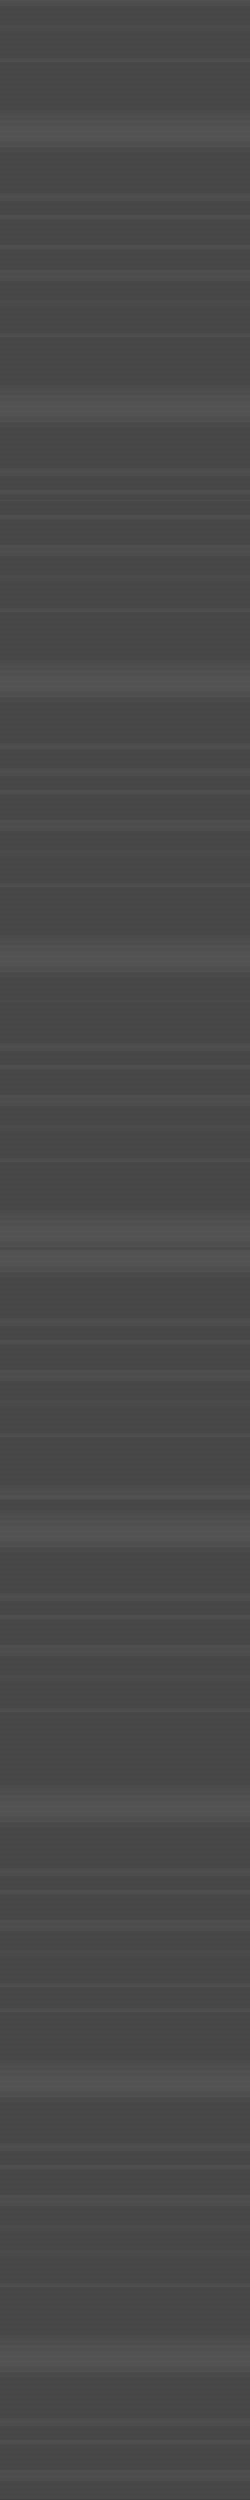 <svg width="600" height="6000" fill="none" xmlns="http://www.w3.org/2000/svg"><rect width="100%" height="100%" fill="#333333" stroke="none"/><g clip-path="url(#a)"><g clip-path="url(#b)" fill="#fff"><g opacity=".3"><path d="M0 6h600v1H0zM0 150h600v1H0zM0 42h600v1H0zM0 186h600v1H0zM0 0h600v1H0zM0 144h600v1H0zM0 36h600v1H0zM0 180h600v1H0zM0 9h600v1H0zM0 153h600v1H0zM0 45h600v1H0zM0 189h600v1H0zM0 3h600v1H0zM0 147h600v1H0zM0 39h600v1H0zM0 183h600v1H0zM0 15h600v1H0zM0 159h600v1H0zM0 51h600v1H0zM0 195h600v1H0zM0 12h600v1H0zM0 156h600v1H0zM0 48h600v1H0zM0 192h600v1H0zM0 24h600v1H0zM0 168h600v1H0zM0 60h600v1H0zM0 204h600v1H0zM0 18h600v1H0zM0 162h600v1H0zM0 54h600v1H0zM0 198h600v1H0zM0 27h600v1H0zM0 171h600v1H0zM0 63h600v1H0zM0 207h600v1H0zM0 21h600v1H0zM0 165h600v1H0zM0 57h600v1H0zM0 201h600v1H0zM0 33h600v1H0zM0 177h600v1H0zM0 69h600v1H0zM0 213h600v1H0zM0 30h600v1H0zM0 174h600v1H0zM0 66h600v1H0zM0 210h600v1H0zM0 78h600v1H0zM0 222h600v1H0zM0 114h600v1H0zM0 258h600v1H0zM0 72h600v1H0zM0 216h600v1H0zM0 108h600v1H0zM0 252h600v1H0zM0 81h600v1H0zM0 225h600v1H0zM0 117h600v1H0zM0 261h600v1H0zM0 75h600v1H0zM0 219h600v1H0zM0 111h600v1H0zM0 255h600v1H0zM0 87h600v1H0zM0 231h600v1H0zM0 123h600v1H0zM0 267h600v1H0zM0 84h600v1H0zM0 228h600v1H0zM0 120h600v1H0zM0 264h600v1H0zM0 96h600v1H0zM0 240h600v1H0zM0 132h600v1H0zM0 276h600v1H0zM0 90h600v1H0zM0 234h600v1H0zM0 126h600v1H0zM0 270h600v1H0zM0 99h600v1H0zM0 243h600v1H0zM0 135h600v1H0zM0 93h600v1H0zM0 237h600v1H0zM0 129h600v1H0zM0 273h600v1H0zM0 105h600v1H0zM0 249h600v1H0zM0 141h600v1H0zM0 102h600v1H0zM0 246h600v1H0zM0 138h600v1H0zM0 285h600v1H0zM0 429h600v1H0zM0 321h600v1H0zM0 465h600v1H0zM0 279h600v1H0zM0 423h600v1H0zM0 315h600v1H0zM0 459h600v1H0zM0 288h600v1H0zM0 432h600v1H0zM0 324h600v1H0zM0 468h600v1H0zM0 282h600v1H0zM0 426h600v1H0zM0 318h600v1H0zM0 462h600v1H0zM0 294h600v1H0zM0 438h600v1H0zM0 330h600v1H0zM0 474h600v1H0zM0 291h600v1H0zM0 435h600v1H0zM0 327h600v1H0zM0 471h600v1H0zM0 303h600v1H0zM0 447h600v1H0zM0 339h600v1H0zM0 483h600v1H0zM0 297h600v1H0zM0 441h600v1H0zM0 333h600v1H0zM0 477h600v1H0zM0 306h600v1H0zM0 450h600v1H0zM0 342h600v1H0zM0 486h600v1H0zM0 300h600v1H0zM0 444h600v1H0zM0 336h600v1H0zM0 480h600v1H0zM0 312h600v1H0zM0 456h600v1H0zM0 348h600v1H0zM0 492h600v1H0zM0 309h600v1H0zM0 453h600v1H0zM0 345h600v1H0zM0 489h600v1H0zM0 357h600v1H0zM0 501h600v1H0zM0 393h600v1H0zM0 537h600v1H0zM0 564h600v1H0zM0 591h600v1H0zM0 351h600v1H0zM0 495h600v1H0zM0 531h600v1H0zM0 558h600v1H0zM0 387h600v1H0zM0 585h600v1H0zM0 360h600v1H0zM0 540h600v1H0zM0 567h600v1H0zM0 504h600v1H0zM0 396h600v1H0zM0 594h600v1H0zM0 534h600v1H0zM0 354h600v1H0zM0 561h600v1H0zM0 498h600v1H0zM0 390h600v1H0zM0 546h600v1H0zM0 588h600v1H0zM0 573h600v1H0zM0 366h600v1H0zM0 510h600v1H0zM0 543h600v1H0zM0 402h600v1H0zM0 570h600v1H0zM0 363h600v1H0zM0 555h600v1H0zM0 507h600v1H0zM0 582h600v1H0zM0 399h600v1H0zM0 597h600v1H0zM0 549h600v1H0zM0 375h600v1H0zM0 576h600v1H0zM0 519h600v1H0zM0 411h600v1H0zM0 369h600v1H0zM0 513h600v1H0zM0 552h600v1H0zM0 579h600v1H0zM0 405h600v1H0zM0 378h600v1H0zM0 522h600v1H0zM0 414h600v1H0zM0 372h600v1H0zM0 516h600v1H0zM0 408h600v1H0zM0 384h600v1H0zM0 528h600v1H0zM0 420h600v1H0zM0 381h600v1H0zM0 525h600v1H0zM0 417h600v1H0z"/></g><g opacity=".12"><path d="M0 465h600v1H0zM0 468h600v1H0zM0 471h600v1H0zM0 474h600v1H0zM0 477h600v1H0zM0 480h600v1H0z"/></g><g opacity=".12"><path d="M0 516h600v1H0zM0 519h600v1H0zM0 522h600v1H0zM0 525h600v1H0z"/></g><g opacity=".18"><path d="M0 288h600v1H0zM0 291h600v1H0zM0 294h600v1H0zM0 297h600v1H0zM0 300h600v1H0zM0 303h600v1H0z"/></g><g opacity=".06"><path d="M0 354h600v1H0zM0 357h600v1H0zM0 360h600v1H0zM0 363h600v1H0z"/></g><g opacity=".24"><path d="M0 306h600v1H0zM0 309h600v1H0zM0 312h600v1H0zM0 315h600v1H0zM0 318h600v1H0zM0 321h600v1H0zM0 324h600v1H0zM0 327h600v1H0zM0 330h600v1H0zM0 333h600v1H0zM0 336h600v1H0z"/></g><g opacity=".12"><path d="M0 273h600v1H0zM0 276h600v1H0zM0 279h600v1H0zM0 282h600v1H0zM0 285h600v1H0z"/></g><g opacity=".16"><path d="M0 339h600v1H0zM0 342h600v1H0zM0 345h600v1H0zM0 348h600v1H0zM0 351h600v1H0z"/></g><g opacity=".06"><path d="M0 264h600v1H0zM0 267h600v1H0zM0 270h600v1H0z"/></g><g opacity=".12"><path d="M0 13h600v-1H0zM0 10h600V9H0zM0 7h600V6H0zM0 4h600V3H0zM0 1h600V0H0z"/></g><g opacity=".06"><path d="M0 73h600v-1H0zM0 70h600v-1H0zM0 67h600v-1H0zM0 64h600v-1H0zM0 61h600v-1H0z"/></g><g opacity=".12"><path d="M0 148h600v-1H0zM0 145h600v-1H0zM0 142h600v-1H0z"/></g><g opacity=".12"><path d="M0 598h600v-1H0zM0 595h600v-1H0zM0 592h600v-1H0zM0 589h600v-1H0z"/></g></g><g clip-path="url(#c)" fill="#fff"><g opacity=".3"><path d="M0 606h600v1H0zM0 750h600v1H0zM0 642h600v1H0zM0 786h600v1H0zM0 600h600v1H0zM0 744h600v1H0zM0 636h600v1H0zM0 780h600v1H0zM0 609h600v1H0zM0 753h600v1H0zM0 645h600v1H0zM0 789h600v1H0zM0 603h600v1H0zM0 747h600v1H0zM0 639h600v1H0zM0 783h600v1H0zM0 615h600v1H0zM0 759h600v1H0zM0 651h600v1H0zM0 795h600v1H0zM0 612h600v1H0zM0 756h600v1H0zM0 648h600v1H0zM0 792h600v1H0zM0 624h600v1H0zM0 768h600v1H0zM0 660h600v1H0zM0 804h600v1H0zM0 618h600v1H0zM0 762h600v1H0zM0 654h600v1H0zM0 798h600v1H0zM0 627h600v1H0zM0 771h600v1H0zM0 663h600v1H0zM0 807h600v1H0zM0 621h600v1H0zM0 765h600v1H0zM0 657h600v1H0zM0 801h600v1H0zM0 633h600v1H0zM0 777h600v1H0zM0 669h600v1H0zM0 813h600v1H0zM0 630h600v1H0zM0 774h600v1H0zM0 666h600v1H0zM0 810h600v1H0zM0 678h600v1H0zM0 822h600v1H0zM0 714h600v1H0zM0 858h600v1H0zM0 672h600v1H0zM0 816h600v1H0zM0 708h600v1H0zM0 852h600v1H0zM0 681h600v1H0zM0 825h600v1H0zM0 717h600v1H0zM0 861h600v1H0zM0 675h600v1H0zM0 819h600v1H0zM0 711h600v1H0zM0 855h600v1H0zM0 687h600v1H0zM0 831h600v1H0zM0 723h600v1H0zM0 867h600v1H0zM0 684h600v1H0zM0 828h600v1H0zM0 720h600v1H0zM0 864h600v1H0zM0 696h600v1H0zM0 840h600v1H0zM0 732h600v1H0zM0 876h600v1H0zM0 690h600v1H0zM0 834h600v1H0zM0 726h600v1H0zM0 870h600v1H0zM0 699h600v1H0zM0 843h600v1H0zM0 735h600v1H0zM0 693h600v1H0zM0 837h600v1H0zM0 729h600v1H0zM0 873h600v1H0zM0 705h600v1H0zM0 849h600v1H0zM0 741h600v1H0zM0 702h600v1H0zM0 846h600v1H0zM0 738h600v1H0zM0 885h600v1H0zM0 1029h600v1H0zM0 921h600v1H0zM0 1065h600v1H0zM0 879h600v1H0zM0 1023h600v1H0zM0 915h600v1H0zM0 1059h600v1H0zM0 888h600v1H0zM0 1032h600v1H0zM0 924h600v1H0zM0 1068h600v1H0zM0 882h600v1H0zM0 1026h600v1H0zM0 918h600v1H0zM0 1062h600v1H0zM0 894h600v1H0zM0 1038h600v1H0zM0 930h600v1H0zM0 1074h600v1H0zM0 891h600v1H0zM0 1035h600v1H0zM0 927h600v1H0zM0 1071h600v1H0zM0 903h600v1H0zM0 1047h600v1H0zM0 939h600v1H0zM0 1083h600v1H0zM0 897h600v1H0zM0 1041h600v1H0zM0 933h600v1H0zM0 1077h600v1H0zM0 906h600v1H0zM0 1050h600v1H0zM0 942h600v1H0zM0 1086h600v1H0zM0 900h600v1H0zM0 1044h600v1H0zM0 936h600v1H0zM0 1080h600v1H0zM0 912h600v1H0zM0 1056h600v1H0zM0 948h600v1H0zM0 1092h600v1H0zM0 909h600v1H0zM0 1053h600v1H0zM0 945h600v1H0zM0 1089h600v1H0zM0 957h600v1H0zM0 1101h600v1H0zM0 993h600v1H0zM0 1137h600v1H0zM0 1164h600v1H0zM0 1191h600v1H0zM0 951h600v1H0zM0 1095h600v1H0zM0 1131h600v1H0zM0 1158h600v1H0zM0 987h600v1H0zM0 1185h600v1H0zM0 960h600v1H0zM0 1140h600v1H0zM0 1167h600v1H0zM0 1104h600v1H0zM0 996h600v1H0zM0 1194h600v1H0zM0 1134h600v1H0zM0 954h600v1H0zM0 1161h600v1H0zM0 1098h600v1H0zM0 990h600v1H0zM0 1146h600v1H0zM0 1188h600v1H0zM0 1173h600v1H0zM0 966h600v1H0zM0 1110h600v1H0zM0 1143h600v1H0zM0 1002h600v1H0zM0 1170h600v1H0zM0 963h600v1H0zM0 1155h600v1H0zM0 1107h600v1H0zM0 1182h600v1H0zM0 999h600v1H0zM0 1197h600v1H0zM0 1149h600v1H0zM0 975h600v1H0zM0 1176h600v1H0zM0 1119h600v1H0zM0 1011h600v1H0zM0 969h600v1H0zM0 1113h600v1H0zM0 1152h600v1H0zM0 1179h600v1H0zM0 1005h600v1H0zM0 978h600v1H0zM0 1122h600v1H0zM0 1014h600v1H0zM0 972h600v1H0zM0 1116h600v1H0zM0 1008h600v1H0zM0 984h600v1H0zM0 1128h600v1H0zM0 1020h600v1H0zM0 981h600v1H0zM0 1125h600v1H0zM0 1017h600v1H0z"/></g><g opacity=".12"><path d="M0 1125h600v1H0zM0 1128h600v1H0zM0 1131h600v1H0zM0 1134h600v1H0zM0 1137h600v1H0zM0 1140h600v1H0z"/></g><g opacity=".12"><path d="M0 1176h600v1H0zM0 1179h600v1H0zM0 1182h600v1H0zM0 1185h600v1H0z"/></g><g opacity=".18"><path d="M0 948h600v1H0zM0 951h600v1H0zM0 954h600v1H0zM0 957h600v1H0zM0 960h600v1H0zM0 963h600v1H0z"/></g><g opacity=".06"><path d="M0 1014h600v1H0zM0 1017h600v1H0zM0 1020h600v1H0zM0 1023h600v1H0z"/></g><g opacity=".24"><path d="M0 966h600v1H0zM0 969h600v1H0zM0 972h600v1H0zM0 975h600v1H0zM0 978h600v1H0zM0 981h600v1H0zM0 984h600v1H0zM0 987h600v1H0zM0 990h600v1H0zM0 993h600v1H0zM0 996h600v1H0z"/></g><g opacity=".12"><path d="M0 933h600v1H0zM0 936h600v1H0zM0 939h600v1H0zM0 942h600v1H0zM0 945h600v1H0z"/></g><g opacity=".16"><path d="M0 999h600v1H0zM0 1002h600v1H0zM0 1005h600v1H0zM0 1008h600v1H0zM0 1011h600v1H0z"/></g><g opacity=".06"><path d="M0 924h600v1H0zM0 927h600v1H0zM0 930h600v1H0z"/></g><g opacity=".12"><path d="M0 673h600v-1H0zM0 670h600v-1H0zM0 667h600v-1H0zM0 664h600v-1H0zM0 661h600v-1H0z"/></g><g opacity=".06"><path d="M0 733h600v-1H0zM0 730h600v-1H0zM0 727h600v-1H0zM0 724h600v-1H0zM0 721h600v-1H0z"/></g><g opacity=".12"><path d="M0 808h600v-1H0zM0 805h600v-1H0zM0 802h600v-1H0z"/></g><g opacity=".12"><path d="M0 658h600v-1H0zM0 655h600v-1H0zM0 652h600v-1H0zM0 649h600v-1H0z"/></g></g><g clip-path="url(#d)"><g opacity=".3" fill="#fff"><path d="M0 1206h600v1H0zM0 1350h600v1H0zM0 1242h600v1H0zM0 1386h600v1H0zM0 1200h600v1H0zM0 1344h600v1H0zM0 1236h600v1H0zM0 1380h600v1H0zM0 1209h600v1H0zM0 1353h600v1H0zM0 1245h600v1H0zM0 1389h600v1H0zM0 1203h600v1H0zM0 1347h600v1H0zM0 1239h600v1H0zM0 1383h600v1H0zM0 1215h600v1H0zM0 1359h600v1H0zM0 1251h600v1H0zM0 1395h600v1H0zM0 1212h600v1H0zM0 1356h600v1H0zM0 1248h600v1H0zM0 1392h600v1H0zM0 1224h600v1H0zM0 1368h600v1H0zM0 1260h600v1H0zM0 1404h600v1H0zM0 1218h600v1H0zM0 1362h600v1H0zM0 1254h600v1H0zM0 1398h600v1H0zM0 1227h600v1H0zM0 1371h600v1H0zM0 1263h600v1H0zM0 1407h600v1H0zM0 1221h600v1H0zM0 1365h600v1H0zM0 1257h600v1H0zM0 1401h600v1H0zM0 1233h600v1H0zM0 1377h600v1H0zM0 1269h600v1H0zM0 1413h600v1H0zM0 1230h600v1H0zM0 1374h600v1H0zM0 1266h600v1H0zM0 1410h600v1H0zM0 1278h600v1H0zM0 1422h600v1H0zM0 1314h600v1H0zM0 1458h600v1H0zM0 1272h600v1H0zM0 1416h600v1H0zM0 1308h600v1H0zM0 1452h600v1H0zM0 1281h600v1H0zM0 1425h600v1H0zM0 1317h600v1H0zM0 1461h600v1H0zM0 1275h600v1H0zM0 1419h600v1H0zM0 1311h600v1H0zM0 1455h600v1H0zM0 1287h600v1H0zM0 1431h600v1H0zM0 1323h600v1H0zM0 1467h600v1H0zM0 1284h600v1H0zM0 1428h600v1H0zM0 1320h600v1H0zM0 1464h600v1H0zM0 1296h600v1H0zM0 1440h600v1H0zM0 1332h600v1H0zM0 1476h600v1H0zM0 1290h600v1H0zM0 1434h600v1H0zM0 1326h600v1H0zM0 1470h600v1H0zM0 1299h600v1H0zM0 1443h600v1H0zM0 1335h600v1H0zM0 1293h600v1H0zM0 1437h600v1H0zM0 1329h600v1H0zM0 1473h600v1H0zM0 1305h600v1H0zM0 1449h600v1H0zM0 1341h600v1H0zM0 1302h600v1H0zM0 1446h600v1H0zM0 1338h600v1H0zM0 1485h600v1H0zM0 1629h600v1H0zM0 1521h600v1H0zM0 1665h600v1H0zM0 1479h600v1H0zM0 1623h600v1H0zM0 1515h600v1H0zM0 1659h600v1H0zM0 1488h600v1H0zM0 1632h600v1H0zM0 1524h600v1H0zM0 1668h600v1H0zM0 1482h600v1H0zM0 1626h600v1H0zM0 1518h600v1H0zM0 1662h600v1H0zM0 1494h600v1H0zM0 1638h600v1H0zM0 1530h600v1H0zM0 1674h600v1H0zM0 1491h600v1H0zM0 1635h600v1H0zM0 1527h600v1H0zM0 1671h600v1H0zM0 1503h600v1H0zM0 1647h600v1H0zM0 1539h600v1H0zM0 1683h600v1H0zM0 1497h600v1H0zM0 1641h600v1H0zM0 1533h600v1H0zM0 1677h600v1H0zM0 1506h600v1H0zM0 1650h600v1H0zM0 1542h600v1H0zM0 1686h600v1H0zM0 1500h600v1H0zM0 1644h600v1H0zM0 1536h600v1H0zM0 1680h600v1H0zM0 1512h600v1H0zM0 1656h600v1H0zM0 1548h600v1H0zM0 1692h600v1H0zM0 1509h600v1H0zM0 1653h600v1H0zM0 1545h600v1H0zM0 1689h600v1H0zM0 1557h600v1H0zM0 1701h600v1H0zM0 1593h600v1H0zM0 1737h600v1H0zM0 1764h600v1H0zM0 1791h600v1H0zM0 1551h600v1H0zM0 1695h600v1H0zM0 1731h600v1H0zM0 1758h600v1H0zM0 1587h600v1H0zM0 1785h600v1H0zM0 1560h600v1H0zM0 1740h600v1H0zM0 1767h600v1H0zM0 1704h600v1H0zM0 1596h600v1H0zM0 1794h600v1H0zM0 1734h600v1H0zM0 1554h600v1H0zM0 1761h600v1H0zM0 1698h600v1H0zM0 1590h600v1H0zM0 1746h600v1H0zM0 1788h600v1H0zM0 1773h600v1H0zM0 1566h600v1H0zM0 1710h600v1H0zM0 1743h600v1H0zM0 1602h600v1H0zM0 1770h600v1H0zM0 1563h600v1H0zM0 1755h600v1H0zM0 1707h600v1H0zM0 1782h600v1H0zM0 1599h600v1H0zM0 1797h600v1H0zM0 1749h600v1H0zM0 1575h600v1H0zM0 1776h600v1H0zM0 1719h600v1H0zM0 1611h600v1H0zM0 1569h600v1H0zM0 1713h600v1H0zM0 1752h600v1H0zM0 1779h600v1H0zM0 1605h600v1H0zM0 1578h600v1H0zM0 1722h600v1H0zM0 1614h600v1H0zM0 1572h600v1H0zM0 1716h600v1H0zM0 1608h600v1H0zM0 1584h600v1H0zM0 1728h600v1H0zM0 1620h600v1H0zM0 1581h600v1H0zM0 1725h600v1H0zM0 1617h600v1H0z"/></g><g opacity=".12" fill="#fff"><path d="M0 1785h600v1H0zM0 1788h600v1H0zM0 1791h600v1H0zM0 1794h600v1H0zM0 1797h600v1H0z"/></g><g opacity=".18" fill="#fff"><path d="M0 1608h600v1H0zM0 1611h600v1H0zM0 1614h600v1H0zM0 1617h600v1H0zM0 1620h600v1H0zM0 1623h600v1H0z"/></g><g opacity=".06" fill="#fff"><path d="M0 1674h600v1H0zM0 1677h600v1H0zM0 1680h600v1H0zM0 1683h600v1H0z"/></g><g opacity=".24" fill="#fff"><path d="M0 1626h600v1H0zM0 1629h600v1H0zM0 1632h600v1H0zM0 1635h600v1H0zM0 1638h600v1H0zM0 1641h600v1H0zM0 1644h600v1H0zM0 1647h600v1H0zM0 1650h600v1H0zM0 1653h600v1H0zM0 1656h600v1H0z"/></g><g opacity=".12" fill="#fff"><path d="M0 1593h600v1H0zM0 1596h600v1H0zM0 1599h600v1H0zM0 1602h600v1H0zM0 1605h600v1H0z"/></g><g opacity=".16" fill="#fff"><path d="M0 1659h600v1H0zM0 1662h600v1H0zM0 1665h600v1H0zM0 1668h600v1H0zM0 1671h600v1H0z"/></g><g opacity=".06" fill="#fff"><path d="M0 1584h600v1H0zM0 1587h600v1H0zM0 1590h600v1H0z"/></g><g opacity=".12" fill="#fff"><path d="M0 1333h600v-1H0zM0 1330h600v-1H0zM0 1327h600v-1H0zM0 1324h600v-1H0zM0 1321h600v-1H0z"/></g><g opacity=".06" fill="#fff"><path d="M0 1393h600v-1H0zM0 1390h600v-1H0zM0 1387h600v-1H0zM0 1384h600v-1H0zM0 1381h600v-1H0z"/></g><g opacity=".12" fill="#fff"><path d="M0 1468h600v-1H0zM0 1465h600v-1H0zM0 1462h600v-1H0z"/></g><path fill="#fff" d="M0 1200h600v1H0z" opacity=".12"/><g opacity=".12" fill="#fff"><path d="M0 1236h600v1H0zM0 1239h600v1H0zM0 1242h600v1H0zM0 1245h600v1H0z"/></g><g opacity=".12" fill="#fff"><path d="M0 1318h600v-1H0zM0 1315h600v-1H0zM0 1312h600v-1H0zM0 1309h600v-1H0z"/></g></g><g clip-path="url(#e)" fill="#fff"><g opacity=".3"><path d="M0 1806h600v1H0zM0 1950h600v1H0zM0 1842h600v1H0zM0 1986h600v1H0zM0 1800h600v1H0zM0 1944h600v1H0zM0 1836h600v1H0zM0 1980h600v1H0zM0 1809h600v1H0zM0 1953h600v1H0zM0 1845h600v1H0zM0 1989h600v1H0zM0 1803h600v1H0zM0 1947h600v1H0zM0 1839h600v1H0zM0 1983h600v1H0zM0 1815h600v1H0zM0 1959h600v1H0zM0 1851h600v1H0zM0 1995h600v1H0zM0 1812h600v1H0zM0 1956h600v1H0zM0 1848h600v1H0zM0 1992h600v1H0zM0 1824h600v1H0zM0 1968h600v1H0zM0 1860h600v1H0zM0 2004h600v1H0zM0 1818h600v1H0zM0 1962h600v1H0zM0 1854h600v1H0zM0 1998h600v1H0zM0 1827h600v1H0zM0 1971h600v1H0zM0 1863h600v1H0zM0 2007h600v1H0zM0 1821h600v1H0zM0 1965h600v1H0zM0 1857h600v1H0zM0 2001h600v1H0zM0 1833h600v1H0zM0 1977h600v1H0zM0 1869h600v1H0zM0 2013h600v1H0zM0 1830h600v1H0zM0 1974h600v1H0zM0 1866h600v1H0zM0 2010h600v1H0zM0 1878h600v1H0zM0 2022h600v1H0zM0 1914h600v1H0zM0 2058h600v1H0zM0 1872h600v1H0zM0 2016h600v1H0zM0 1908h600v1H0zM0 2052h600v1H0zM0 1881h600v1H0zM0 2025h600v1H0zM0 1917h600v1H0zM0 2061h600v1H0zM0 1875h600v1H0zM0 2019h600v1H0zM0 1911h600v1H0zM0 2055h600v1H0zM0 1887h600v1H0zM0 2031h600v1H0zM0 1923h600v1H0zM0 2067h600v1H0zM0 1884h600v1H0zM0 2028h600v1H0zM0 1920h600v1H0zM0 2064h600v1H0zM0 1896h600v1H0zM0 2040h600v1H0zM0 1932h600v1H0zM0 2076h600v1H0zM0 1890h600v1H0zM0 2034h600v1H0zM0 1926h600v1H0zM0 2070h600v1H0zM0 1899h600v1H0zM0 2043h600v1H0zM0 1935h600v1H0zM0 1893h600v1H0zM0 2037h600v1H0zM0 1929h600v1H0zM0 2073h600v1H0zM0 1905h600v1H0zM0 2049h600v1H0zM0 1941h600v1H0zM0 1902h600v1H0zM0 2046h600v1H0zM0 1938h600v1H0zM0 2085h600v1H0zM0 2229h600v1H0zM0 2121h600v1H0zM0 2265h600v1H0zM0 2079h600v1H0zM0 2223h600v1H0zM0 2115h600v1H0zM0 2259h600v1H0zM0 2088h600v1H0zM0 2232h600v1H0zM0 2124h600v1H0zM0 2268h600v1H0zM0 2082h600v1H0zM0 2226h600v1H0zM0 2118h600v1H0zM0 2262h600v1H0zM0 2094h600v1H0zM0 2238h600v1H0zM0 2130h600v1H0zM0 2274h600v1H0zM0 2091h600v1H0zM0 2235h600v1H0zM0 2127h600v1H0zM0 2271h600v1H0zM0 2103h600v1H0zM0 2247h600v1H0zM0 2139h600v1H0zM0 2283h600v1H0zM0 2097h600v1H0zM0 2241h600v1H0zM0 2133h600v1H0zM0 2277h600v1H0zM0 2106h600v1H0zM0 2250h600v1H0zM0 2142h600v1H0zM0 2286h600v1H0zM0 2100h600v1H0zM0 2244h600v1H0zM0 2136h600v1H0zM0 2280h600v1H0zM0 2112h600v1H0zM0 2256h600v1H0zM0 2148h600v1H0zM0 2292h600v1H0zM0 2109h600v1H0zM0 2253h600v1H0zM0 2145h600v1H0zM0 2289h600v1H0zM0 2157h600v1H0zM0 2301h600v1H0zM0 2193h600v1H0zM0 2337h600v1H0zM0 2364h600v1H0zM0 2391h600v1H0zM0 2151h600v1H0zM0 2295h600v1H0zM0 2331h600v1H0zM0 2358h600v1H0zM0 2187h600v1H0zM0 2385h600v1H0zM0 2160h600v1H0zM0 2340h600v1H0zM0 2367h600v1H0zM0 2304h600v1H0zM0 2196h600v1H0zM0 2394h600v1H0zM0 2334h600v1H0zM0 2154h600v1H0zM0 2361h600v1H0zM0 2298h600v1H0zM0 2190h600v1H0zM0 2346h600v1H0zM0 2388h600v1H0zM0 2373h600v1H0zM0 2166h600v1H0zM0 2310h600v1H0zM0 2343h600v1H0zM0 2202h600v1H0zM0 2370h600v1H0zM0 2163h600v1H0zM0 2355h600v1H0zM0 2307h600v1H0zM0 2382h600v1H0zM0 2199h600v1H0zM0 2397h600v1H0zM0 2349h600v1H0zM0 2175h600v1H0zM0 2376h600v1H0zM0 2319h600v1H0zM0 2211h600v1H0zM0 2169h600v1H0zM0 2313h600v1H0zM0 2352h600v1H0zM0 2379h600v1H0zM0 2205h600v1H0zM0 2178h600v1H0zM0 2322h600v1H0zM0 2214h600v1H0zM0 2172h600v1H0zM0 2316h600v1H0zM0 2208h600v1H0zM0 2184h600v1H0zM0 2328h600v1H0zM0 2220h600v1H0zM0 2181h600v1H0zM0 2325h600v1H0zM0 2217h600v1H0z"/></g><g opacity=".18"><path d="M0 2268h600v1H0zM0 2271h600v1H0zM0 2274h600v1H0zM0 2277h600v1H0zM0 2280h600v1H0zM0 2283h600v1H0z"/></g><g opacity=".06"><path d="M0 2334h600v1H0zM0 2337h600v1H0zM0 2340h600v1H0zM0 2343h600v1H0z"/></g><g opacity=".24"><path d="M0 2286h600v1H0zM0 2289h600v1H0zM0 2292h600v1H0zM0 2295h600v1H0zM0 2298h600v1H0zM0 2301h600v1H0zM0 2304h600v1H0zM0 2307h600v1H0zM0 2310h600v1H0zM0 2313h600v1H0zM0 2316h600v1H0z"/></g><g opacity=".12"><path d="M0 2253h600v1H0zM0 2256h600v1H0zM0 2259h600v1H0zM0 2262h600v1H0zM0 2265h600v1H0z"/></g><g opacity=".16"><path d="M0 2319h600v1H0zM0 2322h600v1H0zM0 2325h600v1H0zM0 2328h600v1H0zM0 2331h600v1H0z"/></g><g opacity=".06"><path d="M0 2244h600v1H0zM0 2247h600v1H0zM0 2250h600v1H0z"/></g><g opacity=".12"><path d="M0 1993h600v-1H0zM0 1990h600v-1H0zM0 1987h600v-1H0zM0 1984h600v-1H0zM0 1981h600v-1H0z"/></g><g opacity=".06"><path d="M0 2053h600v-1H0zM0 2050h600v-1H0zM0 2047h600v-1H0zM0 2044h600v-1H0zM0 2041h600v-1H0z"/></g><g opacity=".12"><path d="M0 2128h600v-1H0zM0 2125h600v-1H0zM0 2122h600v-1H0z"/></g><g opacity=".12"><path d="M0 1845h600v1H0zM0 1848h600v1H0zM0 1851h600v1H0zM0 1854h600v1H0zM0 1857h600v1H0zM0 1860h600v1H0z"/></g><g opacity=".12"><path d="M0 1896h600v1H0zM0 1899h600v1H0zM0 1902h600v1H0zM0 1905h600v1H0z"/></g><g opacity=".12"><path d="M0 1978h600v-1H0zM0 1975h600v-1H0zM0 1972h600v-1H0zM0 1969h600v-1H0z"/></g></g><g clip-path="url(#f)" fill="#fff"><g opacity=".3"><path d="M0 2406h600v1H0zM0 2550h600v1H0zM0 2442h600v1H0zM0 2586h600v1H0zM0 2400h600v1H0zM0 2544h600v1H0zM0 2436h600v1H0zM0 2580h600v1H0zM0 2409h600v1H0zM0 2553h600v1H0zM0 2445h600v1H0zM0 2589h600v1H0zM0 2403h600v1H0zM0 2547h600v1H0zM0 2439h600v1H0zM0 2583h600v1H0zM0 2415h600v1H0zM0 2559h600v1H0zM0 2451h600v1H0zM0 2595h600v1H0zM0 2412h600v1H0zM0 2556h600v1H0zM0 2448h600v1H0zM0 2592h600v1H0zM0 2424h600v1H0zM0 2568h600v1H0zM0 2460h600v1H0zM0 2604h600v1H0zM0 2418h600v1H0zM0 2562h600v1H0zM0 2454h600v1H0zM0 2598h600v1H0zM0 2427h600v1H0zM0 2571h600v1H0zM0 2463h600v1H0zM0 2607h600v1H0zM0 2421h600v1H0zM0 2565h600v1H0zM0 2457h600v1H0zM0 2601h600v1H0zM0 2433h600v1H0zM0 2577h600v1H0zM0 2469h600v1H0zM0 2613h600v1H0zM0 2430h600v1H0zM0 2574h600v1H0zM0 2466h600v1H0zM0 2610h600v1H0zM0 2478h600v1H0zM0 2622h600v1H0zM0 2514h600v1H0zM0 2658h600v1H0zM0 2472h600v1H0zM0 2616h600v1H0zM0 2508h600v1H0zM0 2652h600v1H0zM0 2481h600v1H0zM0 2625h600v1H0zM0 2517h600v1H0zM0 2661h600v1H0zM0 2475h600v1H0zM0 2619h600v1H0zM0 2511h600v1H0zM0 2655h600v1H0zM0 2487h600v1H0zM0 2631h600v1H0zM0 2523h600v1H0zM0 2667h600v1H0zM0 2484h600v1H0zM0 2628h600v1H0zM0 2520h600v1H0zM0 2664h600v1H0zM0 2496h600v1H0zM0 2640h600v1H0zM0 2532h600v1H0zM0 2676h600v1H0zM0 2490h600v1H0zM0 2634h600v1H0zM0 2526h600v1H0zM0 2670h600v1H0zM0 2499h600v1H0zM0 2643h600v1H0zM0 2535h600v1H0zM0 2493h600v1H0zM0 2637h600v1H0zM0 2529h600v1H0zM0 2673h600v1H0zM0 2505h600v1H0zM0 2649h600v1H0zM0 2541h600v1H0zM0 2502h600v1H0zM0 2646h600v1H0zM0 2538h600v1H0zM0 2685h600v1H0zM0 2829h600v1H0zM0 2721h600v1H0zM0 2865h600v1H0zM0 2679h600v1H0zM0 2823h600v1H0zM0 2715h600v1H0zM0 2859h600v1H0zM0 2688h600v1H0zM0 2832h600v1H0zM0 2724h600v1H0zM0 2868h600v1H0zM0 2682h600v1H0zM0 2826h600v1H0zM0 2718h600v1H0zM0 2862h600v1H0zM0 2694h600v1H0zM0 2838h600v1H0zM0 2730h600v1H0zM0 2874h600v1H0zM0 2691h600v1H0zM0 2835h600v1H0zM0 2727h600v1H0zM0 2871h600v1H0zM0 2703h600v1H0zM0 2847h600v1H0zM0 2739h600v1H0zM0 2883h600v1H0zM0 2697h600v1H0zM0 2841h600v1H0zM0 2733h600v1H0zM0 2877h600v1H0zM0 2706h600v1H0zM0 2850h600v1H0zM0 2742h600v1H0zM0 2886h600v1H0zM0 2700h600v1H0zM0 2844h600v1H0zM0 2736h600v1H0zM0 2880h600v1H0zM0 2712h600v1H0zM0 2856h600v1H0zM0 2748h600v1H0zM0 2892h600v1H0zM0 2709h600v1H0zM0 2853h600v1H0zM0 2745h600v1H0zM0 2889h600v1H0zM0 2757h600v1H0zM0 2901h600v1H0zM0 2793h600v1H0zM0 2937h600v1H0zM0 2964h600v1H0zM0 2991h600v1H0zM0 2751h600v1H0zM0 2895h600v1H0zM0 2931h600v1H0zM0 2958h600v1H0zM0 2787h600v1H0zM0 2985h600v1H0zM0 2760h600v1H0zM0 2940h600v1H0zM0 2967h600v1H0zM0 2904h600v1H0zM0 2796h600v1H0zM0 2994h600v1H0zM0 2934h600v1H0zM0 2754h600v1H0zM0 2961h600v1H0zM0 2898h600v1H0zM0 2790h600v1H0zM0 2946h600v1H0zM0 2988h600v1H0zM0 2973h600v1H0zM0 2766h600v1H0zM0 2910h600v1H0zM0 2943h600v1H0zM0 2802h600v1H0zM0 2970h600v1H0zM0 2763h600v1H0zM0 2955h600v1H0zM0 2907h600v1H0zM0 2982h600v1H0zM0 2799h600v1H0zM0 2997h600v1H0zM0 2949h600v1H0zM0 2775h600v1H0zM0 2976h600v1H0zM0 2919h600v1H0zM0 2811h600v1H0zM0 2769h600v1H0zM0 2913h600v1H0zM0 2952h600v1H0zM0 2979h600v1H0zM0 2805h600v1H0zM0 2778h600v1H0zM0 2922h600v1H0zM0 2814h600v1H0zM0 2772h600v1H0zM0 2916h600v1H0zM0 2808h600v1H0zM0 2784h600v1H0zM0 2928h600v1H0zM0 2820h600v1H0zM0 2781h600v1H0zM0 2925h600v1H0zM0 2817h600v1H0z"/></g><g opacity=".18"><path d="M0 2928h600v1H0zM0 2931h600v1H0zM0 2934h600v1H0zM0 2937h600v1H0zM0 2940h600v1H0zM0 2943h600v1H0z"/></g><g opacity=".06"><path d="M0 2994h600v1H0zM0 2997h600v1H0z"/></g><g opacity=".24"><path d="M0 2946h600v1H0zM0 2949h600v1H0zM0 2952h600v1H0zM0 2955h600v1H0zM0 2958h600v1H0zM0 2961h600v1H0zM0 2964h600v1H0zM0 2967h600v1H0zM0 2970h600v1H0zM0 2973h600v1H0zM0 2976h600v1H0z"/></g><g opacity=".12"><path d="M0 2913h600v1H0zM0 2916h600v1H0zM0 2919h600v1H0zM0 2922h600v1H0zM0 2925h600v1H0z"/></g><g opacity=".16"><path d="M0 2979h600v1H0zM0 2982h600v1H0zM0 2985h600v1H0zM0 2988h600v1H0zM0 2991h600v1H0z"/></g><g opacity=".06"><path d="M0 2904h600v1H0zM0 2907h600v1H0zM0 2910h600v1H0z"/></g><g opacity=".12"><path d="M0 2653h600v-1H0zM0 2650h600v-1H0zM0 2647h600v-1H0zM0 2644h600v-1H0zM0 2641h600v-1H0z"/></g><g opacity=".06"><path d="M0 2713h600v-1H0zM0 2710h600v-1H0zM0 2707h600v-1H0zM0 2704h600v-1H0zM0 2701h600v-1H0z"/></g><g opacity=".12"><path d="M0 2788h600v-1H0zM0 2785h600v-1H0zM0 2782h600v-1H0z"/></g><g opacity=".12"><path d="M0 2505h600v1H0zM0 2508h600v1H0zM0 2511h600v1H0zM0 2514h600v1H0zM0 2517h600v1H0zM0 2520h600v1H0z"/></g><g opacity=".12"><path d="M0 2556h600v1H0zM0 2559h600v1H0zM0 2562h600v1H0zM0 2565h600v1H0z"/></g><g opacity=".06"><path d="M0 2400h600v1H0zM0 2403h600v1H0z"/></g><g opacity=".12"><path d="M0 2638h600v-1H0zM0 2635h600v-1H0zM0 2632h600v-1H0zM0 2629h600v-1H0z"/></g></g><g clip-path="url(#g)" fill="#fff"><g opacity=".3"><path d="M0 3006h600v1H0zM0 3150h600v1H0zM0 3042h600v1H0zM0 3186h600v1H0zM0 3000h600v1H0zM0 3144h600v1H0zM0 3036h600v1H0zM0 3180h600v1H0zM0 3009h600v1H0zM0 3153h600v1H0zM0 3045h600v1H0zM0 3189h600v1H0zM0 3003h600v1H0zM0 3147h600v1H0zM0 3039h600v1H0zM0 3183h600v1H0zM0 3015h600v1H0zM0 3159h600v1H0zM0 3051h600v1H0zM0 3195h600v1H0zM0 3012h600v1H0zM0 3156h600v1H0zM0 3048h600v1H0zM0 3192h600v1H0zM0 3024h600v1H0zM0 3168h600v1H0zM0 3060h600v1H0zM0 3204h600v1H0zM0 3018h600v1H0zM0 3162h600v1H0zM0 3054h600v1H0zM0 3198h600v1H0zM0 3027h600v1H0zM0 3171h600v1H0zM0 3063h600v1H0zM0 3207h600v1H0zM0 3021h600v1H0zM0 3165h600v1H0zM0 3057h600v1H0zM0 3201h600v1H0zM0 3033h600v1H0zM0 3177h600v1H0zM0 3069h600v1H0zM0 3213h600v1H0zM0 3030h600v1H0zM0 3174h600v1H0zM0 3066h600v1H0zM0 3210h600v1H0zM0 3078h600v1H0zM0 3222h600v1H0zM0 3114h600v1H0zM0 3258h600v1H0zM0 3072h600v1H0zM0 3216h600v1H0zM0 3108h600v1H0zM0 3252h600v1H0zM0 3081h600v1H0zM0 3225h600v1H0zM0 3117h600v1H0zM0 3261h600v1H0zM0 3075h600v1H0zM0 3219h600v1H0zM0 3111h600v1H0zM0 3255h600v1H0zM0 3087h600v1H0zM0 3231h600v1H0zM0 3123h600v1H0zM0 3267h600v1H0zM0 3084h600v1H0zM0 3228h600v1H0zM0 3120h600v1H0zM0 3264h600v1H0zM0 3096h600v1H0zM0 3240h600v1H0zM0 3132h600v1H0zM0 3276h600v1H0zM0 3090h600v1H0zM0 3234h600v1H0zM0 3126h600v1H0zM0 3270h600v1H0zM0 3099h600v1H0zM0 3243h600v1H0zM0 3135h600v1H0zM0 3093h600v1H0zM0 3237h600v1H0zM0 3129h600v1H0zM0 3273h600v1H0zM0 3105h600v1H0zM0 3249h600v1H0zM0 3141h600v1H0zM0 3102h600v1H0zM0 3246h600v1H0zM0 3138h600v1H0zM0 3285h600v1H0zM0 3429h600v1H0zM0 3321h600v1H0zM0 3465h600v1H0zM0 3279h600v1H0zM0 3423h600v1H0zM0 3315h600v1H0zM0 3459h600v1H0zM0 3288h600v1H0zM0 3432h600v1H0zM0 3324h600v1H0zM0 3468h600v1H0zM0 3282h600v1H0zM0 3426h600v1H0zM0 3318h600v1H0zM0 3462h600v1H0zM0 3294h600v1H0zM0 3438h600v1H0zM0 3330h600v1H0zM0 3474h600v1H0zM0 3291h600v1H0zM0 3435h600v1H0zM0 3327h600v1H0zM0 3471h600v1H0zM0 3303h600v1H0zM0 3447h600v1H0zM0 3339h600v1H0zM0 3483h600v1H0zM0 3297h600v1H0zM0 3441h600v1H0zM0 3333h600v1H0zM0 3477h600v1H0zM0 3306h600v1H0zM0 3450h600v1H0zM0 3342h600v1H0zM0 3486h600v1H0zM0 3300h600v1H0zM0 3444h600v1H0zM0 3336h600v1H0zM0 3480h600v1H0zM0 3312h600v1H0zM0 3456h600v1H0zM0 3348h600v1H0zM0 3492h600v1H0zM0 3309h600v1H0zM0 3453h600v1H0zM0 3345h600v1H0zM0 3489h600v1H0zM0 3357h600v1H0zM0 3501h600v1H0zM0 3393h600v1H0zM0 3537h600v1H0zM0 3564h600v1H0zM0 3591h600v1H0zM0 3351h600v1H0zM0 3495h600v1H0zM0 3531h600v1H0zM0 3558h600v1H0zM0 3387h600v1H0zM0 3585h600v1H0zM0 3360h600v1H0zM0 3540h600v1H0zM0 3567h600v1H0zM0 3504h600v1H0zM0 3396h600v1H0zM0 3594h600v1H0zM0 3534h600v1H0zM0 3354h600v1H0zM0 3561h600v1H0zM0 3498h600v1H0zM0 3390h600v1H0zM0 3546h600v1H0zM0 3588h600v1H0zM0 3573h600v1H0zM0 3366h600v1H0zM0 3510h600v1H0zM0 3543h600v1H0zM0 3402h600v1H0zM0 3570h600v1H0zM0 3363h600v1H0zM0 3555h600v1H0zM0 3507h600v1H0zM0 3582h600v1H0zM0 3399h600v1H0zM0 3597h600v1H0zM0 3549h600v1H0zM0 3375h600v1H0zM0 3576h600v1H0zM0 3519h600v1H0zM0 3411h600v1H0zM0 3369h600v1H0zM0 3513h600v1H0zM0 3552h600v1H0zM0 3579h600v1H0zM0 3405h600v1H0zM0 3378h600v1H0zM0 3522h600v1H0zM0 3414h600v1H0zM0 3372h600v1H0zM0 3516h600v1H0zM0 3408h600v1H0zM0 3384h600v1H0zM0 3528h600v1H0zM0 3420h600v1H0zM0 3381h600v1H0zM0 3525h600v1H0zM0 3417h600v1H0z"/></g><g opacity=".18"><path d="M0 3588h600v1H0zM0 3591h600v1H0zM0 3594h600v1H0zM0 3597h600v1H0z"/></g><g opacity=".12"><path d="M0 3573h600v1H0zM0 3576h600v1H0zM0 3579h600v1H0zM0 3582h600v1H0zM0 3585h600v1H0z"/></g><g opacity=".06"><path d="M0 3564h600v1H0zM0 3567h600v1H0zM0 3570h600v1H0z"/></g><g opacity=".12"><path d="M0 3313h600v-1H0zM0 3310h600v-1H0zM0 3307h600v-1H0zM0 3304h600v-1H0zM0 3301h600v-1H0z"/></g><g opacity=".06"><path d="M0 3373h600v-1H0zM0 3370h600v-1H0zM0 3367h600v-1H0zM0 3364h600v-1H0zM0 3361h600v-1H0z"/></g><g opacity=".12"><path d="M0 3448h600v-1H0zM0 3445h600v-1H0zM0 3442h600v-1H0z"/></g><g opacity=".12"><path d="M0 3165h600v1H0zM0 3168h600v1H0zM0 3171h600v1H0zM0 3174h600v1H0zM0 3177h600v1H0zM0 3180h600v1H0z"/></g><g opacity=".12"><path d="M0 3216h600v1H0zM0 3219h600v1H0zM0 3222h600v1H0zM0 3225h600v1H0z"/></g><g opacity=".18"><path d="M0 3000h600v1H0zM0 3003h600v1H0z"/></g><g opacity=".06"><path d="M0 3054h600v1H0zM0 3057h600v1H0zM0 3060h600v1H0zM0 3063h600v1H0z"/></g><g opacity=".24"><path d="M0 3006h600v1H0zM0 3009h600v1H0zM0 3012h600v1H0zM0 3015h600v1H0zM0 3018h600v1H0zM0 3021h600v1H0zM0 3024h600v1H0zM0 3027h600v1H0zM0 3030h600v1H0zM0 3033h600v1H0zM0 3036h600v1H0z"/></g><g opacity=".16"><path d="M0 3039h600v1H0zM0 3042h600v1H0zM0 3045h600v1H0zM0 3048h600v1H0zM0 3051h600v1H0z"/></g><g opacity=".12"><path d="M0 3298h600v-1H0zM0 3295h600v-1H0zM0 3292h600v-1H0zM0 3289h600v-1H0z"/></g></g><g clip-path="url(#h)" fill="#fff"><g opacity=".3"><path d="M0 3606h600v1H0zM0 3750h600v1H0zM0 3642h600v1H0zM0 3786h600v1H0zM0 3600h600v1H0zM0 3744h600v1H0zM0 3636h600v1H0zM0 3780h600v1H0zM0 3609h600v1H0zM0 3753h600v1H0zM0 3645h600v1H0zM0 3789h600v1H0zM0 3603h600v1H0zM0 3747h600v1H0zM0 3639h600v1H0zM0 3783h600v1H0zM0 3615h600v1H0zM0 3759h600v1H0zM0 3651h600v1H0zM0 3795h600v1H0zM0 3612h600v1H0zM0 3756h600v1H0zM0 3648h600v1H0zM0 3792h600v1H0zM0 3624h600v1H0zM0 3768h600v1H0zM0 3660h600v1H0zM0 3804h600v1H0zM0 3618h600v1H0zM0 3762h600v1H0zM0 3654h600v1H0zM0 3798h600v1H0zM0 3627h600v1H0zM0 3771h600v1H0zM0 3663h600v1H0zM0 3807h600v1H0zM0 3621h600v1H0zM0 3765h600v1H0zM0 3657h600v1H0zM0 3801h600v1H0zM0 3633h600v1H0zM0 3777h600v1H0zM0 3669h600v1H0zM0 3813h600v1H0zM0 3630h600v1H0zM0 3774h600v1H0zM0 3666h600v1H0zM0 3810h600v1H0zM0 3678h600v1H0zM0 3822h600v1H0zM0 3714h600v1H0zM0 3858h600v1H0zM0 3672h600v1H0zM0 3816h600v1H0zM0 3708h600v1H0zM0 3852h600v1H0zM0 3681h600v1H0zM0 3825h600v1H0zM0 3717h600v1H0zM0 3861h600v1H0zM0 3675h600v1H0zM0 3819h600v1H0zM0 3711h600v1H0zM0 3855h600v1H0zM0 3687h600v1H0zM0 3831h600v1H0zM0 3723h600v1H0zM0 3867h600v1H0zM0 3684h600v1H0zM0 3828h600v1H0zM0 3720h600v1H0zM0 3864h600v1H0zM0 3696h600v1H0zM0 3840h600v1H0zM0 3732h600v1H0zM0 3876h600v1H0zM0 3690h600v1H0zM0 3834h600v1H0zM0 3726h600v1H0zM0 3870h600v1H0zM0 3699h600v1H0zM0 3843h600v1H0zM0 3735h600v1H0zM0 3693h600v1H0zM0 3837h600v1H0zM0 3729h600v1H0zM0 3873h600v1H0zM0 3705h600v1H0zM0 3849h600v1H0zM0 3741h600v1H0zM0 3702h600v1H0zM0 3846h600v1H0zM0 3738h600v1H0zM0 3885h600v1H0zM0 4029h600v1H0zM0 3921h600v1H0zM0 4065h600v1H0zM0 3879h600v1H0zM0 4023h600v1H0zM0 3915h600v1H0zM0 4059h600v1H0zM0 3888h600v1H0zM0 4032h600v1H0zM0 3924h600v1H0zM0 4068h600v1H0zM0 3882h600v1H0zM0 4026h600v1H0zM0 3918h600v1H0zM0 4062h600v1H0zM0 3894h600v1H0zM0 4038h600v1H0zM0 3930h600v1H0zM0 4074h600v1H0zM0 3891h600v1H0zM0 4035h600v1H0zM0 3927h600v1H0zM0 4071h600v1H0zM0 3903h600v1H0zM0 4047h600v1H0zM0 3939h600v1H0zM0 4083h600v1H0zM0 3897h600v1H0zM0 4041h600v1H0zM0 3933h600v1H0zM0 4077h600v1H0zM0 3906h600v1H0zM0 4050h600v1H0zM0 3942h600v1H0zM0 4086h600v1H0zM0 3900h600v1H0zM0 4044h600v1H0zM0 3936h600v1H0zM0 4080h600v1H0zM0 3912h600v1H0zM0 4056h600v1H0zM0 3948h600v1H0zM0 4092h600v1H0zM0 3909h600v1H0zM0 4053h600v1H0zM0 3945h600v1H0zM0 4089h600v1H0zM0 3957h600v1H0zM0 4101h600v1H0zM0 3993h600v1H0zM0 4137h600v1H0zM0 4164h600v1H0zM0 4191h600v1H0zM0 3951h600v1H0zM0 4095h600v1H0zM0 4131h600v1H0zM0 4158h600v1H0zM0 3987h600v1H0zM0 4185h600v1H0zM0 3960h600v1H0zM0 4140h600v1H0zM0 4167h600v1H0zM0 4104h600v1H0zM0 3996h600v1H0zM0 4194h600v1H0zM0 4134h600v1H0zM0 3954h600v1H0zM0 4161h600v1H0zM0 4098h600v1H0zM0 3990h600v1H0zM0 4146h600v1H0zM0 4188h600v1H0zM0 4173h600v1H0zM0 3966h600v1H0zM0 4110h600v1H0zM0 4143h600v1H0zM0 4002h600v1H0zM0 4170h600v1H0zM0 3963h600v1H0zM0 4155h600v1H0zM0 4107h600v1H0zM0 4182h600v1H0zM0 3999h600v1H0zM0 4197h600v1H0zM0 4149h600v1H0zM0 3975h600v1H0zM0 4176h600v1H0zM0 4119h600v1H0zM0 4011h600v1H0zM0 3969h600v1H0zM0 4113h600v1H0zM0 4152h600v1H0zM0 4179h600v1H0zM0 4005h600v1H0zM0 3978h600v1H0zM0 4122h600v1H0zM0 4014h600v1H0zM0 3972h600v1H0zM0 4116h600v1H0zM0 4008h600v1H0zM0 3984h600v1H0zM0 4128h600v1H0zM0 4020h600v1H0zM0 3981h600v1H0zM0 4125h600v1H0zM0 4017h600v1H0z"/></g><g opacity=".12"><path d="M0 3973h600v-1H0zM0 3970h600v-1H0zM0 3967h600v-1H0zM0 3964h600v-1H0zM0 3961h600v-1H0z"/></g><g opacity=".06"><path d="M0 4033h600v-1H0zM0 4030h600v-1H0zM0 4027h600v-1H0zM0 4024h600v-1H0zM0 4021h600v-1H0z"/></g><g opacity=".12"><path d="M0 4108h600v-1H0zM0 4105h600v-1H0zM0 4102h600v-1H0z"/></g><g opacity=".12"><path d="M0 3825h600v1H0zM0 3828h600v1H0zM0 3831h600v1H0zM0 3834h600v1H0zM0 3837h600v1H0zM0 3840h600v1H0z"/></g><g opacity=".12"><path d="M0 3876h600v1H0zM0 3879h600v1H0zM0 3882h600v1H0zM0 3885h600v1H0z"/></g><g opacity=".18"><path d="M0 3648h600v1H0zM0 3651h600v1H0zM0 3654h600v1H0zM0 3657h600v1H0zM0 3660h600v1H0zM0 3663h600v1H0z"/></g><g opacity=".06"><path d="M0 3714h600v1H0zM0 3717h600v1H0zM0 3720h600v1H0zM0 3723h600v1H0z"/></g><g opacity=".24"><path d="M0 3666h600v1H0zM0 3669h600v1H0zM0 3672h600v1H0zM0 3675h600v1H0zM0 3678h600v1H0zM0 3681h600v1H0zM0 3684h600v1H0zM0 3687h600v1H0zM0 3690h600v1H0zM0 3693h600v1H0zM0 3696h600v1H0z"/></g><g opacity=".12"><path d="M0 3633h600v1H0zM0 3636h600v1H0zM0 3639h600v1H0zM0 3642h600v1H0zM0 3645h600v1H0z"/></g><g opacity=".16"><path d="M0 3699h600v1H0zM0 3702h600v1H0zM0 3705h600v1H0zM0 3708h600v1H0zM0 3711h600v1H0z"/></g><g opacity=".06"><path d="M0 3624h600v1H0zM0 3627h600v1H0zM0 3630h600v1H0z"/></g><g opacity=".12"><path d="M0 3958h600v-1H0zM0 3955h600v-1H0zM0 3952h600v-1H0zM0 3949h600v-1H0z"/></g></g><g clip-path="url(#i)" fill="#fff"><g opacity=".3"><path d="M0 4206h600v1H0zM0 4350h600v1H0zM0 4242h600v1H0zM0 4386h600v1H0zM0 4200h600v1H0zM0 4344h600v1H0zM0 4236h600v1H0zM0 4380h600v1H0zM0 4209h600v1H0zM0 4353h600v1H0zM0 4245h600v1H0zM0 4389h600v1H0zM0 4203h600v1H0zM0 4347h600v1H0zM0 4239h600v1H0zM0 4383h600v1H0zM0 4215h600v1H0zM0 4359h600v1H0zM0 4251h600v1H0zM0 4395h600v1H0zM0 4212h600v1H0zM0 4356h600v1H0zM0 4248h600v1H0zM0 4392h600v1H0zM0 4224h600v1H0zM0 4368h600v1H0zM0 4260h600v1H0zM0 4404h600v1H0zM0 4218h600v1H0zM0 4362h600v1H0zM0 4254h600v1H0zM0 4398h600v1H0zM0 4227h600v1H0zM0 4371h600v1H0zM0 4263h600v1H0zM0 4407h600v1H0zM0 4221h600v1H0zM0 4365h600v1H0zM0 4257h600v1H0zM0 4401h600v1H0zM0 4233h600v1H0zM0 4377h600v1H0zM0 4269h600v1H0zM0 4413h600v1H0zM0 4230h600v1H0zM0 4374h600v1H0zM0 4266h600v1H0zM0 4410h600v1H0zM0 4278h600v1H0zM0 4422h600v1H0zM0 4314h600v1H0zM0 4458h600v1H0zM0 4272h600v1H0zM0 4416h600v1H0zM0 4308h600v1H0zM0 4452h600v1H0zM0 4281h600v1H0zM0 4425h600v1H0zM0 4317h600v1H0zM0 4461h600v1H0zM0 4275h600v1H0zM0 4419h600v1H0zM0 4311h600v1H0zM0 4455h600v1H0zM0 4287h600v1H0zM0 4431h600v1H0zM0 4323h600v1H0zM0 4467h600v1H0zM0 4284h600v1H0zM0 4428h600v1H0zM0 4320h600v1H0zM0 4464h600v1H0zM0 4296h600v1H0zM0 4440h600v1H0zM0 4332h600v1H0zM0 4476h600v1H0zM0 4290h600v1H0zM0 4434h600v1H0zM0 4326h600v1H0zM0 4470h600v1H0zM0 4299h600v1H0zM0 4443h600v1H0zM0 4335h600v1H0zM0 4293h600v1H0zM0 4437h600v1H0zM0 4329h600v1H0zM0 4473h600v1H0zM0 4305h600v1H0zM0 4449h600v1H0zM0 4341h600v1H0zM0 4302h600v1H0zM0 4446h600v1H0zM0 4338h600v1H0zM0 4485h600v1H0zM0 4629h600v1H0zM0 4521h600v1H0zM0 4665h600v1H0zM0 4479h600v1H0zM0 4623h600v1H0zM0 4515h600v1H0zM0 4659h600v1H0zM0 4488h600v1H0zM0 4632h600v1H0zM0 4524h600v1H0zM0 4668h600v1H0zM0 4482h600v1H0zM0 4626h600v1H0zM0 4518h600v1H0zM0 4662h600v1H0zM0 4494h600v1H0zM0 4638h600v1H0zM0 4530h600v1H0zM0 4674h600v1H0zM0 4491h600v1H0zM0 4635h600v1H0zM0 4527h600v1H0zM0 4671h600v1H0zM0 4503h600v1H0zM0 4647h600v1H0zM0 4539h600v1H0zM0 4683h600v1H0zM0 4497h600v1H0zM0 4641h600v1H0zM0 4533h600v1H0zM0 4677h600v1H0zM0 4506h600v1H0zM0 4650h600v1H0zM0 4542h600v1H0zM0 4686h600v1H0zM0 4500h600v1H0zM0 4644h600v1H0zM0 4536h600v1H0zM0 4680h600v1H0zM0 4512h600v1H0zM0 4656h600v1H0zM0 4548h600v1H0zM0 4692h600v1H0zM0 4509h600v1H0zM0 4653h600v1H0zM0 4545h600v1H0zM0 4689h600v1H0zM0 4557h600v1H0zM0 4701h600v1H0zM0 4593h600v1H0zM0 4737h600v1H0zM0 4764h600v1H0zM0 4791h600v1H0zM0 4551h600v1H0zM0 4695h600v1H0zM0 4731h600v1H0zM0 4758h600v1H0zM0 4587h600v1H0zM0 4785h600v1H0zM0 4560h600v1H0zM0 4740h600v1H0zM0 4767h600v1H0zM0 4704h600v1H0zM0 4596h600v1H0zM0 4794h600v1H0zM0 4734h600v1H0zM0 4554h600v1H0zM0 4761h600v1H0zM0 4698h600v1H0zM0 4590h600v1H0zM0 4746h600v1H0zM0 4788h600v1H0zM0 4773h600v1H0zM0 4566h600v1H0zM0 4710h600v1H0zM0 4743h600v1H0zM0 4602h600v1H0zM0 4770h600v1H0zM0 4563h600v1H0zM0 4755h600v1H0zM0 4707h600v1H0zM0 4782h600v1H0zM0 4599h600v1H0zM0 4797h600v1H0zM0 4749h600v1H0zM0 4575h600v1H0zM0 4776h600v1H0zM0 4719h600v1H0zM0 4611h600v1H0zM0 4569h600v1H0zM0 4713h600v1H0zM0 4752h600v1H0zM0 4779h600v1H0zM0 4605h600v1H0zM0 4578h600v1H0zM0 4722h600v1H0zM0 4614h600v1H0zM0 4572h600v1H0zM0 4716h600v1H0zM0 4608h600v1H0zM0 4584h600v1H0zM0 4728h600v1H0zM0 4620h600v1H0zM0 4581h600v1H0zM0 4725h600v1H0zM0 4617h600v1H0z"/></g><g opacity=".12"><path d="M0 4633h600v-1H0zM0 4630h600v-1H0zM0 4627h600v-1H0zM0 4624h600v-1H0zM0 4621h600v-1H0z"/></g><g opacity=".06"><path d="M0 4693h600v-1H0zM0 4690h600v-1H0zM0 4687h600v-1H0zM0 4684h600v-1H0zM0 4681h600v-1H0z"/></g><g opacity=".12"><path d="M0 4768h600v-1H0zM0 4765h600v-1H0zM0 4762h600v-1H0z"/></g><g opacity=".12"><path d="M0 4485h600v1H0zM0 4488h600v1H0zM0 4491h600v1H0zM0 4494h600v1H0zM0 4497h600v1H0zM0 4500h600v1H0z"/></g><g opacity=".12"><path d="M0 4536h600v1H0zM0 4539h600v1H0zM0 4542h600v1H0zM0 4545h600v1H0z"/></g><g opacity=".18"><path d="M0 4308h600v1H0zM0 4311h600v1H0zM0 4314h600v1H0zM0 4317h600v1H0zM0 4320h600v1H0zM0 4323h600v1H0z"/></g><g opacity=".06"><path d="M0 4374h600v1H0zM0 4377h600v1H0zM0 4380h600v1H0zM0 4383h600v1H0z"/></g><g opacity=".24"><path d="M0 4326h600v1H0zM0 4329h600v1H0zM0 4332h600v1H0zM0 4335h600v1H0zM0 4338h600v1H0zM0 4341h600v1H0zM0 4344h600v1H0zM0 4347h600v1H0zM0 4350h600v1H0zM0 4353h600v1H0zM0 4356h600v1H0z"/></g><g opacity=".12"><path d="M0 4293h600v1H0zM0 4296h600v1H0zM0 4299h600v1H0zM0 4302h600v1H0zM0 4305h600v1H0z"/></g><g opacity=".16"><path d="M0 4359h600v1H0zM0 4362h600v1H0zM0 4365h600v1H0zM0 4368h600v1H0zM0 4371h600v1H0z"/></g><g opacity=".06"><path d="M0 4284h600v1H0zM0 4287h600v1H0zM0 4290h600v1H0z"/></g><g opacity=".12"><path d="M0 4618h600v-1H0zM0 4615h600v-1H0zM0 4612h600v-1H0zM0 4609h600v-1H0z"/></g></g><g clip-path="url(#j)" fill="#fff"><g opacity=".3"><path d="M0 4806h600v1H0zM0 4950h600v1H0zM0 4842h600v1H0zM0 4986h600v1H0zM0 4800h600v1H0zM0 4944h600v1H0zM0 4836h600v1H0zM0 4980h600v1H0zM0 4809h600v1H0zM0 4953h600v1H0zM0 4845h600v1H0zM0 4989h600v1H0zM0 4803h600v1H0zM0 4947h600v1H0zM0 4839h600v1H0zM0 4983h600v1H0zM0 4815h600v1H0zM0 4959h600v1H0zM0 4851h600v1H0zM0 4995h600v1H0zM0 4812h600v1H0zM0 4956h600v1H0zM0 4848h600v1H0zM0 4992h600v1H0zM0 4824h600v1H0zM0 4968h600v1H0zM0 4860h600v1H0zM0 5004h600v1H0zM0 4818h600v1H0zM0 4962h600v1H0zM0 4854h600v1H0zM0 4998h600v1H0zM0 4827h600v1H0zM0 4971h600v1H0zM0 4863h600v1H0zM0 5007h600v1H0zM0 4821h600v1H0zM0 4965h600v1H0zM0 4857h600v1H0zM0 5001h600v1H0zM0 4833h600v1H0zM0 4977h600v1H0zM0 4869h600v1H0zM0 5013h600v1H0zM0 4830h600v1H0zM0 4974h600v1H0zM0 4866h600v1H0zM0 5010h600v1H0zM0 4878h600v1H0zM0 5022h600v1H0zM0 4914h600v1H0zM0 5058h600v1H0zM0 4872h600v1H0zM0 5016h600v1H0zM0 4908h600v1H0zM0 5052h600v1H0zM0 4881h600v1H0zM0 5025h600v1H0zM0 4917h600v1H0zM0 5061h600v1H0zM0 4875h600v1H0zM0 5019h600v1H0zM0 4911h600v1H0zM0 5055h600v1H0zM0 4887h600v1H0zM0 5031h600v1H0zM0 4923h600v1H0zM0 5067h600v1H0zM0 4884h600v1H0zM0 5028h600v1H0zM0 4920h600v1H0zM0 5064h600v1H0zM0 4896h600v1H0zM0 5040h600v1H0zM0 4932h600v1H0zM0 5076h600v1H0zM0 4890h600v1H0zM0 5034h600v1H0zM0 4926h600v1H0zM0 5070h600v1H0zM0 4899h600v1H0zM0 5043h600v1H0zM0 4935h600v1H0zM0 4893h600v1H0zM0 5037h600v1H0zM0 4929h600v1H0zM0 5073h600v1H0zM0 4905h600v1H0zM0 5049h600v1H0zM0 4941h600v1H0zM0 4902h600v1H0zM0 5046h600v1H0zM0 4938h600v1H0zM0 5085h600v1H0zM0 5229h600v1H0zM0 5121h600v1H0zM0 5265h600v1H0zM0 5079h600v1H0zM0 5223h600v1H0zM0 5115h600v1H0zM0 5259h600v1H0zM0 5088h600v1H0zM0 5232h600v1H0zM0 5124h600v1H0zM0 5268h600v1H0zM0 5082h600v1H0zM0 5226h600v1H0zM0 5118h600v1H0zM0 5262h600v1H0zM0 5094h600v1H0zM0 5238h600v1H0zM0 5130h600v1H0zM0 5274h600v1H0zM0 5091h600v1H0zM0 5235h600v1H0zM0 5127h600v1H0zM0 5271h600v1H0zM0 5103h600v1H0zM0 5247h600v1H0zM0 5139h600v1H0zM0 5283h600v1H0zM0 5097h600v1H0zM0 5241h600v1H0zM0 5133h600v1H0zM0 5277h600v1H0zM0 5106h600v1H0zM0 5250h600v1H0zM0 5142h600v1H0zM0 5286h600v1H0zM0 5100h600v1H0zM0 5244h600v1H0zM0 5136h600v1H0zM0 5280h600v1H0zM0 5112h600v1H0zM0 5256h600v1H0zM0 5148h600v1H0zM0 5292h600v1H0zM0 5109h600v1H0zM0 5253h600v1H0zM0 5145h600v1H0zM0 5289h600v1H0zM0 5157h600v1H0zM0 5301h600v1H0zM0 5193h600v1H0zM0 5337h600v1H0zM0 5364h600v1H0zM0 5391h600v1H0zM0 5151h600v1H0zM0 5295h600v1H0zM0 5331h600v1H0zM0 5358h600v1H0zM0 5187h600v1H0zM0 5385h600v1H0zM0 5160h600v1H0zM0 5340h600v1H0zM0 5367h600v1H0zM0 5304h600v1H0zM0 5196h600v1H0zM0 5394h600v1H0zM0 5334h600v1H0zM0 5154h600v1H0zM0 5361h600v1H0zM0 5298h600v1H0zM0 5190h600v1H0zM0 5346h600v1H0zM0 5388h600v1H0zM0 5373h600v1H0zM0 5166h600v1H0zM0 5310h600v1H0zM0 5343h600v1H0zM0 5202h600v1H0zM0 5370h600v1H0zM0 5163h600v1H0zM0 5355h600v1H0zM0 5307h600v1H0zM0 5382h600v1H0zM0 5199h600v1H0zM0 5397h600v1H0zM0 5349h600v1H0zM0 5175h600v1H0zM0 5376h600v1H0zM0 5319h600v1H0zM0 5211h600v1H0zM0 5169h600v1H0zM0 5313h600v1H0zM0 5352h600v1H0zM0 5379h600v1H0zM0 5205h600v1H0zM0 5178h600v1H0zM0 5322h600v1H0zM0 5214h600v1H0zM0 5172h600v1H0zM0 5316h600v1H0zM0 5208h600v1H0zM0 5184h600v1H0zM0 5328h600v1H0zM0 5220h600v1H0zM0 5181h600v1H0zM0 5325h600v1H0zM0 5217h600v1H0z"/></g><g opacity=".12"><path d="M0 5293h600v-1H0zM0 5290h600v-1H0zM0 5287h600v-1H0zM0 5284h600v-1H0zM0 5281h600v-1H0z"/></g><g opacity=".06"><path d="M0 5353h600v-1H0zM0 5350h600v-1H0zM0 5347h600v-1H0zM0 5344h600v-1H0zM0 5341h600v-1H0z"/></g><g opacity=".12"><path d="M0 5145h600v1H0zM0 5148h600v1H0zM0 5151h600v1H0zM0 5154h600v1H0zM0 5157h600v1H0zM0 5160h600v1H0z"/></g><g opacity=".12"><path d="M0 5196h600v1H0zM0 5199h600v1H0zM0 5202h600v1H0zM0 5205h600v1H0z"/></g><g opacity=".18"><path d="M0 4968h600v1H0zM0 4971h600v1H0zM0 4974h600v1H0zM0 4977h600v1H0zM0 4980h600v1H0zM0 4983h600v1H0z"/></g><g opacity=".06"><path d="M0 5034h600v1H0zM0 5037h600v1H0zM0 5040h600v1H0zM0 5043h600v1H0z"/></g><g opacity=".24"><path d="M0 4986h600v1H0zM0 4989h600v1H0zM0 4992h600v1H0zM0 4995h600v1H0zM0 4998h600v1H0zM0 5001h600v1H0zM0 5004h600v1H0zM0 5007h600v1H0zM0 5010h600v1H0zM0 5013h600v1H0zM0 5016h600v1H0z"/></g><g opacity=".12"><path d="M0 4953h600v1H0zM0 4956h600v1H0zM0 4959h600v1H0zM0 4962h600v1H0zM0 4965h600v1H0z"/></g><g opacity=".16"><path d="M0 5019h600v1H0zM0 5022h600v1H0zM0 5025h600v1H0zM0 5028h600v1H0zM0 5031h600v1H0z"/></g><g opacity=".06"><path d="M0 4944h600v1H0zM0 4947h600v1H0zM0 4950h600v1H0z"/></g><g opacity=".12"><path d="M0 4828h600v-1H0zM0 4825h600v-1H0zM0 4822h600v-1H0z"/></g><g opacity=".12"><path d="M0 5278h600v-1H0zM0 5275h600v-1H0zM0 5272h600v-1H0zM0 5269h600v-1H0z"/></g></g><g clip-path="url(#k)" fill="#fff"><g opacity=".3"><path d="M0 5406h600v1H0zM0 5550h600v1H0zM0 5442h600v1H0zM0 5586h600v1H0zM0 5400h600v1H0zM0 5544h600v1H0zM0 5436h600v1H0zM0 5580h600v1H0zM0 5409h600v1H0zM0 5553h600v1H0zM0 5445h600v1H0zM0 5589h600v1H0zM0 5403h600v1H0zM0 5547h600v1H0zM0 5439h600v1H0zM0 5583h600v1H0zM0 5415h600v1H0zM0 5559h600v1H0zM0 5451h600v1H0zM0 5595h600v1H0zM0 5412h600v1H0zM0 5556h600v1H0zM0 5448h600v1H0zM0 5592h600v1H0zM0 5424h600v1H0zM0 5568h600v1H0zM0 5460h600v1H0zM0 5604h600v1H0zM0 5418h600v1H0zM0 5562h600v1H0zM0 5454h600v1H0zM0 5598h600v1H0zM0 5427h600v1H0zM0 5571h600v1H0zM0 5463h600v1H0zM0 5607h600v1H0zM0 5421h600v1H0zM0 5565h600v1H0zM0 5457h600v1H0zM0 5601h600v1H0zM0 5433h600v1H0zM0 5577h600v1H0zM0 5469h600v1H0zM0 5613h600v1H0zM0 5430h600v1H0zM0 5574h600v1H0zM0 5466h600v1H0zM0 5610h600v1H0zM0 5478h600v1H0zM0 5622h600v1H0zM0 5514h600v1H0zM0 5658h600v1H0zM0 5472h600v1H0zM0 5616h600v1H0zM0 5508h600v1H0zM0 5652h600v1H0zM0 5481h600v1H0zM0 5625h600v1H0zM0 5517h600v1H0zM0 5661h600v1H0zM0 5475h600v1H0zM0 5619h600v1H0zM0 5511h600v1H0zM0 5655h600v1H0zM0 5487h600v1H0zM0 5631h600v1H0zM0 5523h600v1H0zM0 5667h600v1H0zM0 5484h600v1H0zM0 5628h600v1H0zM0 5520h600v1H0zM0 5664h600v1H0zM0 5496h600v1H0zM0 5640h600v1H0zM0 5532h600v1H0zM0 5676h600v1H0zM0 5490h600v1H0zM0 5634h600v1H0zM0 5526h600v1H0zM0 5670h600v1H0zM0 5499h600v1H0zM0 5643h600v1H0zM0 5535h600v1H0zM0 5493h600v1H0zM0 5637h600v1H0zM0 5529h600v1H0zM0 5673h600v1H0zM0 5505h600v1H0zM0 5649h600v1H0zM0 5541h600v1H0zM0 5502h600v1H0zM0 5646h600v1H0zM0 5538h600v1H0zM0 5685h600v1H0zM0 5829h600v1H0zM0 5721h600v1H0zM0 5865h600v1H0zM0 5679h600v1H0zM0 5823h600v1H0zM0 5715h600v1H0zM0 5859h600v1H0zM0 5688h600v1H0zM0 5832h600v1H0zM0 5724h600v1H0zM0 5868h600v1H0zM0 5682h600v1H0zM0 5826h600v1H0zM0 5718h600v1H0zM0 5862h600v1H0zM0 5694h600v1H0zM0 5838h600v1H0zM0 5730h600v1H0zM0 5874h600v1H0zM0 5691h600v1H0zM0 5835h600v1H0zM0 5727h600v1H0zM0 5871h600v1H0zM0 5703h600v1H0zM0 5847h600v1H0zM0 5739h600v1H0zM0 5883h600v1H0zM0 5697h600v1H0zM0 5841h600v1H0zM0 5733h600v1H0zM0 5877h600v1H0zM0 5706h600v1H0zM0 5850h600v1H0zM0 5742h600v1H0zM0 5886h600v1H0zM0 5700h600v1H0zM0 5844h600v1H0zM0 5736h600v1H0zM0 5880h600v1H0zM0 5712h600v1H0zM0 5856h600v1H0zM0 5748h600v1H0zM0 5892h600v1H0zM0 5709h600v1H0zM0 5853h600v1H0zM0 5745h600v1H0zM0 5889h600v1H0zM0 5757h600v1H0zM0 5901h600v1H0zM0 5793h600v1H0zM0 5937h600v1H0zM0 5964h600v1H0zM0 5991h600v1H0zM0 5751h600v1H0zM0 5895h600v1H0zM0 5931h600v1H0zM0 5958h600v1H0zM0 5787h600v1H0zM0 5985h600v1H0zM0 5760h600v1H0zM0 5940h600v1H0zM0 5967h600v1H0zM0 5904h600v1H0zM0 5796h600v1H0zM0 5994h600v1H0zM0 5934h600v1H0zM0 5754h600v1H0zM0 5961h600v1H0zM0 5898h600v1H0zM0 5790h600v1H0zM0 5946h600v1H0zM0 5988h600v1H0zM0 5973h600v1H0zM0 5766h600v1H0zM0 5910h600v1H0zM0 5943h600v1H0zM0 5802h600v1H0zM0 5970h600v1H0zM0 5763h600v1H0zM0 5955h600v1H0zM0 5907h600v1H0zM0 5982h600v1H0zM0 5799h600v1H0zM0 5997h600v1H0zM0 5949h600v1H0zM0 5775h600v1H0zM0 5976h600v1H0zM0 5919h600v1H0zM0 5811h600v1H0zM0 5769h600v1H0zM0 5913h600v1H0zM0 5952h600v1H0zM0 5979h600v1H0zM0 5805h600v1H0zM0 5778h600v1H0zM0 5922h600v1H0zM0 5814h600v1H0zM0 5772h600v1H0zM0 5916h600v1H0zM0 5808h600v1H0zM0 5784h600v1H0zM0 5928h600v1H0zM0 5820h600v1H0zM0 5781h600v1H0zM0 5925h600v1H0zM0 5817h600v1H0z"/></g><g opacity=".12"><path d="M0 5953h600v-1H0zM0 5950h600v-1H0zM0 5947h600v-1H0zM0 5944h600v-1H0zM0 5941h600v-1H0z"/></g><g opacity=".12"><path d="M0 5805h600v1H0zM0 5808h600v1H0zM0 5811h600v1H0zM0 5814h600v1H0zM0 5817h600v1H0zM0 5820h600v1H0z"/></g><g opacity=".12"><path d="M0 5856h600v1H0zM0 5859h600v1H0zM0 5862h600v1H0zM0 5865h600v1H0z"/></g><g opacity=".18"><path d="M0 5628h600v1H0zM0 5631h600v1H0zM0 5634h600v1H0zM0 5637h600v1H0zM0 5640h600v1H0zM0 5643h600v1H0z"/></g><g opacity=".06"><path d="M0 5694h600v1H0zM0 5697h600v1H0zM0 5700h600v1H0zM0 5703h600v1H0z"/></g><g opacity=".24"><path d="M0 5646h600v1H0zM0 5649h600v1H0zM0 5652h600v1H0zM0 5655h600v1H0zM0 5658h600v1H0zM0 5661h600v1H0zM0 5664h600v1H0zM0 5667h600v1H0zM0 5670h600v1H0zM0 5673h600v1H0zM0 5676h600v1H0z"/></g><g opacity=".12"><path d="M0 5613h600v1H0zM0 5616h600v1H0zM0 5619h600v1H0zM0 5622h600v1H0zM0 5625h600v1H0z"/></g><g opacity=".16"><path d="M0 5679h600v1H0zM0 5682h600v1H0zM0 5685h600v1H0zM0 5688h600v1H0zM0 5691h600v1H0z"/></g><g opacity=".06"><path d="M0 5604h600v1H0zM0 5607h600v1H0zM0 5610h600v1H0z"/></g><g opacity=".06"><path d="M0 5413h600v-1H0zM0 5410h600v-1H0zM0 5407h600v-1H0zM0 5404h600v-1H0zM0 5401h600v-1H0z"/></g><g opacity=".12"><path d="M0 5488h600v-1H0zM0 5485h600v-1H0zM0 5482h600v-1H0z"/></g><g opacity=".12"><path d="M0 5938h600v-1H0zM0 5935h600v-1H0zM0 5932h600v-1H0zM0 5929h600v-1H0z"/></g></g></g><defs><clipPath id="a"><path fill="#fff" d="M0 0h600v6000H0z"/></clipPath><clipPath id="b"><path fill="#fff" d="M0 0h600v600H0z"/></clipPath><clipPath id="c"><path fill="#fff" transform="translate(0 600)" d="M0 0h600v600H0z"/></clipPath><clipPath id="d"><path fill="#fff" transform="translate(0 1200)" d="M0 0h600v600H0z"/></clipPath><clipPath id="e"><path fill="#fff" transform="translate(0 1800)" d="M0 0h600v600H0z"/></clipPath><clipPath id="f"><path fill="#fff" transform="translate(0 2400)" d="M0 0h600v600H0z"/></clipPath><clipPath id="g"><path fill="#fff" transform="translate(0 3000)" d="M0 0h600v600H0z"/></clipPath><clipPath id="h"><path fill="#fff" transform="translate(0 3600)" d="M0 0h600v600H0z"/></clipPath><clipPath id="i"><path fill="#fff" transform="translate(0 4200)" d="M0 0h600v600H0z"/></clipPath><clipPath id="j"><path fill="#fff" transform="translate(0 4800)" d="M0 0h600v600H0z"/></clipPath><clipPath id="k"><path fill="#fff" transform="translate(0 5400)" d="M0 0h600v600H0z"/></clipPath></defs></svg>